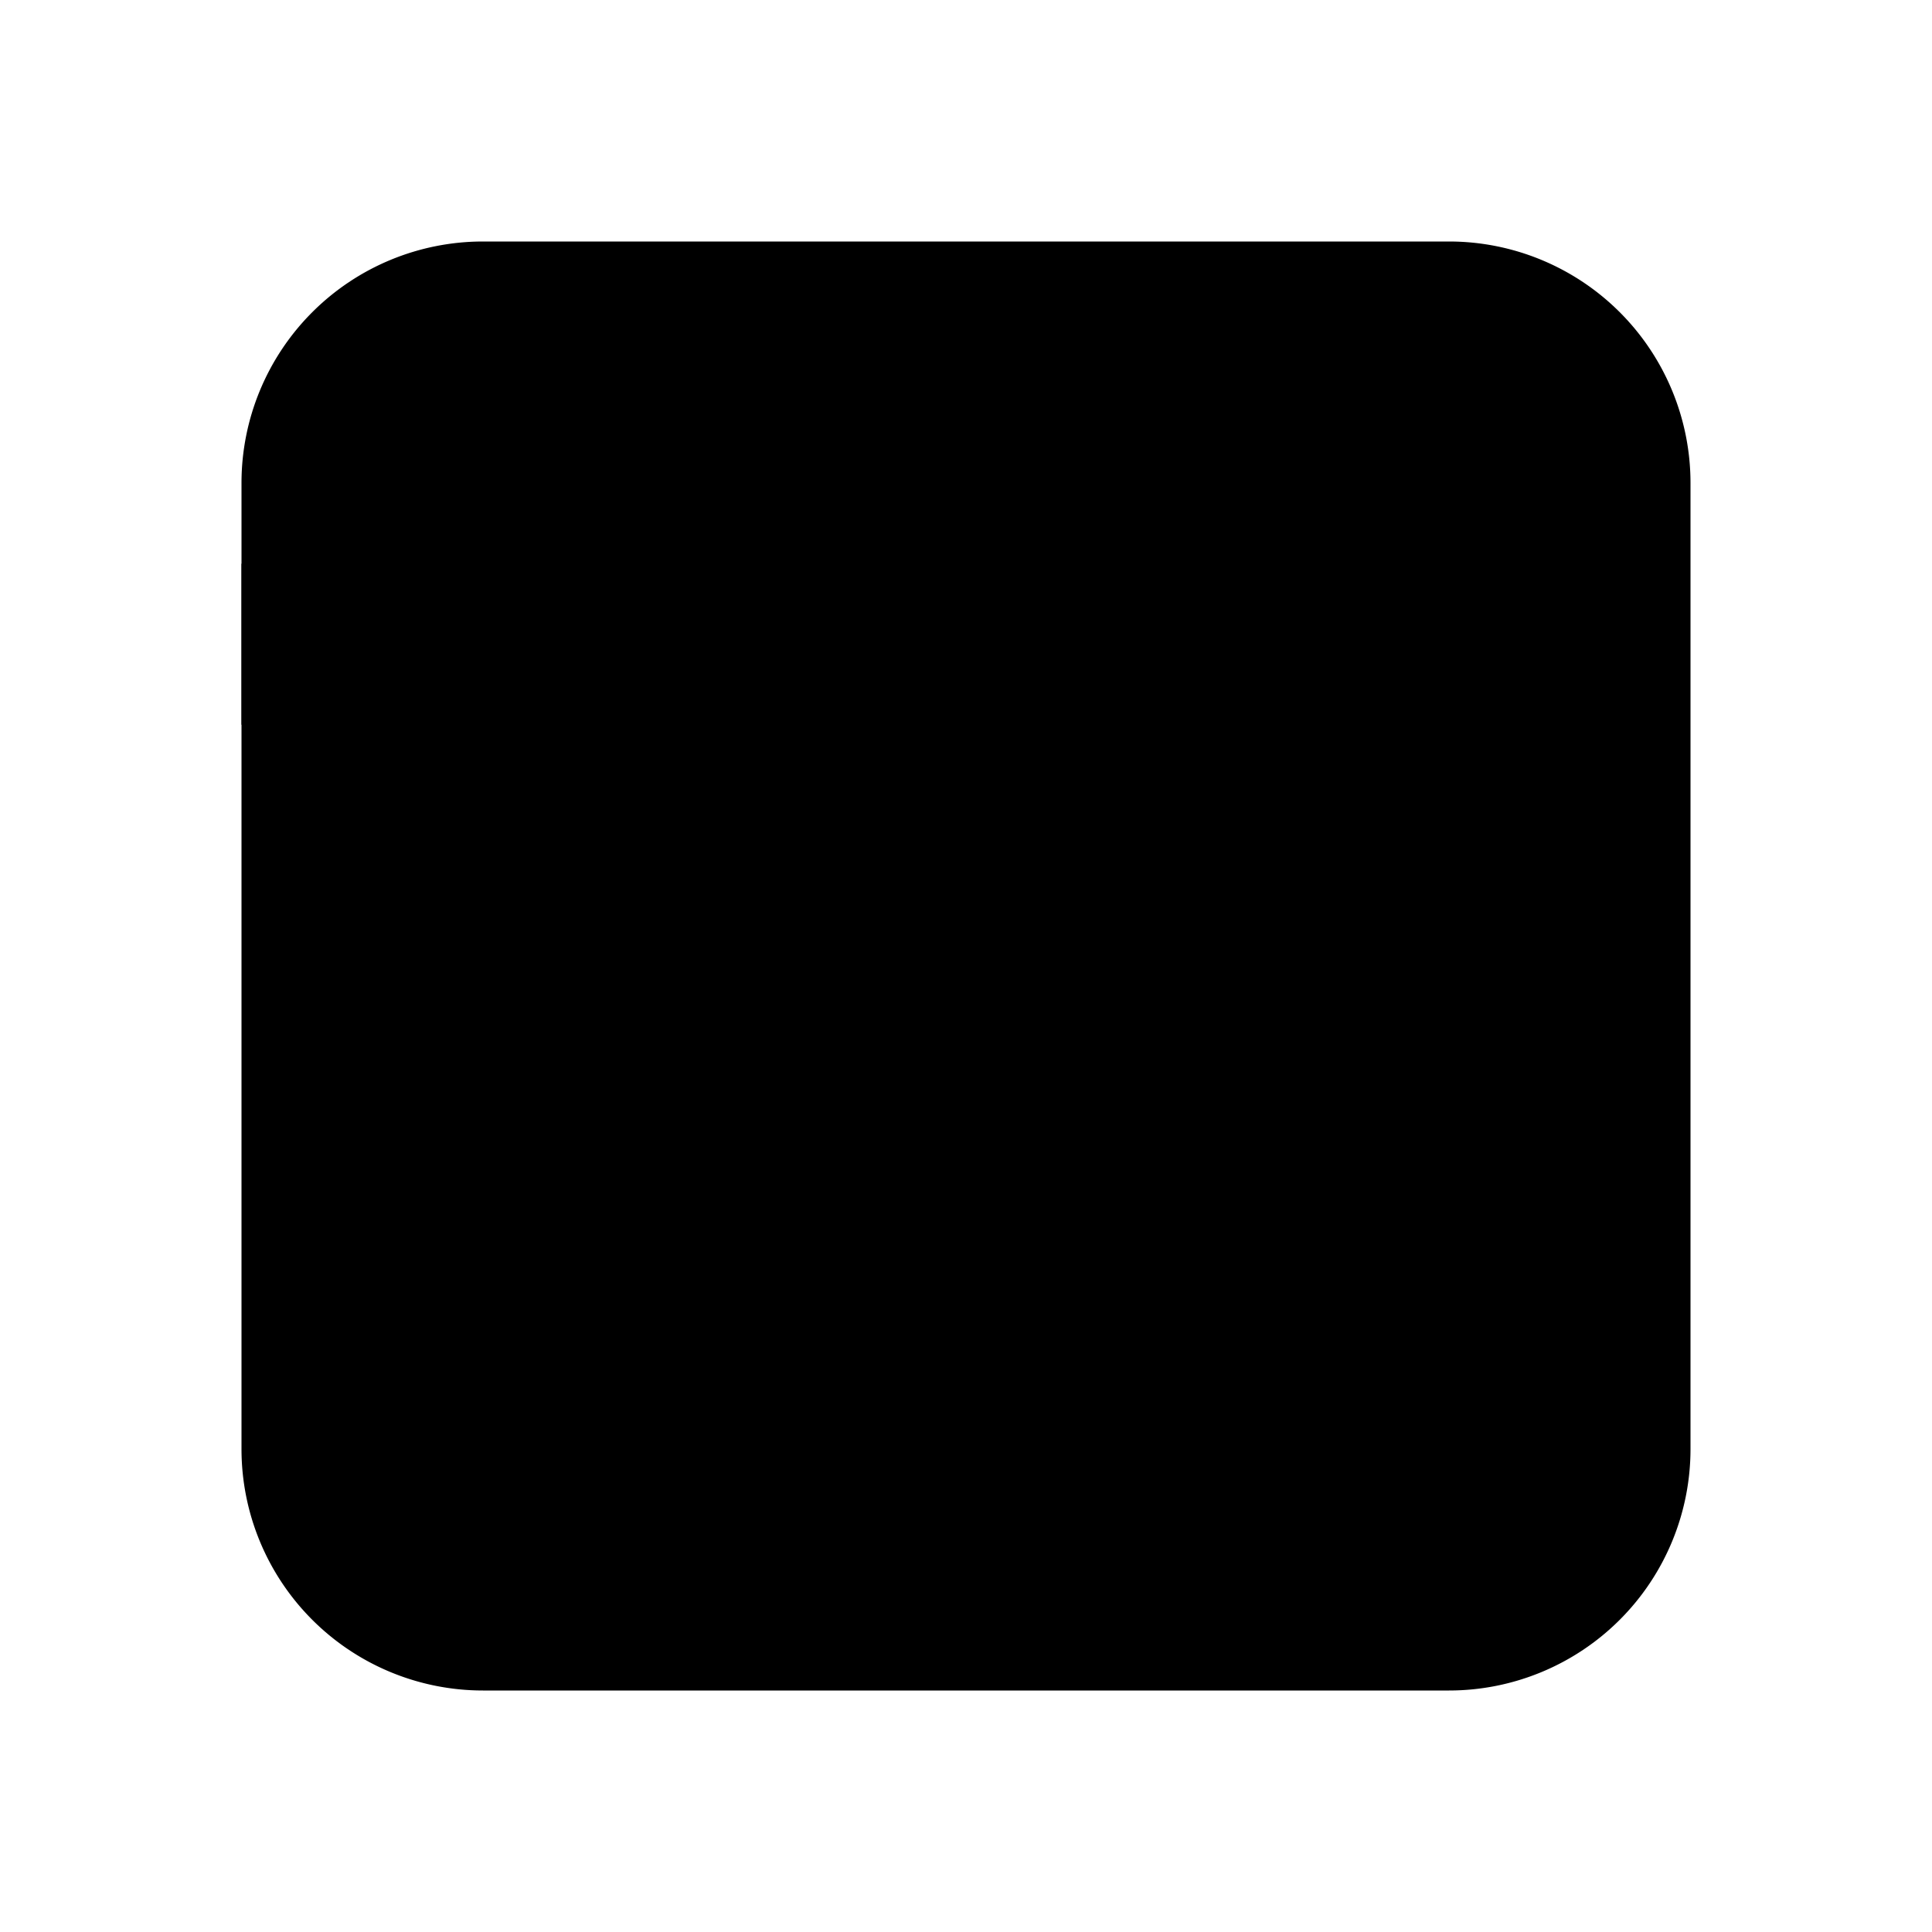 <svg xmlns="http://www.w3.org/2000/svg" viewBox="0 0 24 24" fill="currentColor" aria-hidden="true" data-slot="icon">
  <path d="M3 6a3 3 0 0 1 3-3h12a3 3 0 0 1 3 3v12a3 3 0 0 1-3 3H6a3 3 0 0 1-3-3V6Z"/>
  <path d="M6.795 13.217 3 9V7l4.5 5 2.293-2.293a1 1 0 0 1 1.414 0L16.5 15v-2.25a.75.75 0 0 1 1.5 0v4.488a.262.262 0 0 1-.262.262H13.25a.75.75 0 0 1 0-1.5h2.25l-5-5-2.255 2.255a1 1 0 0 1-1.45-.038Z"/>
</svg>

